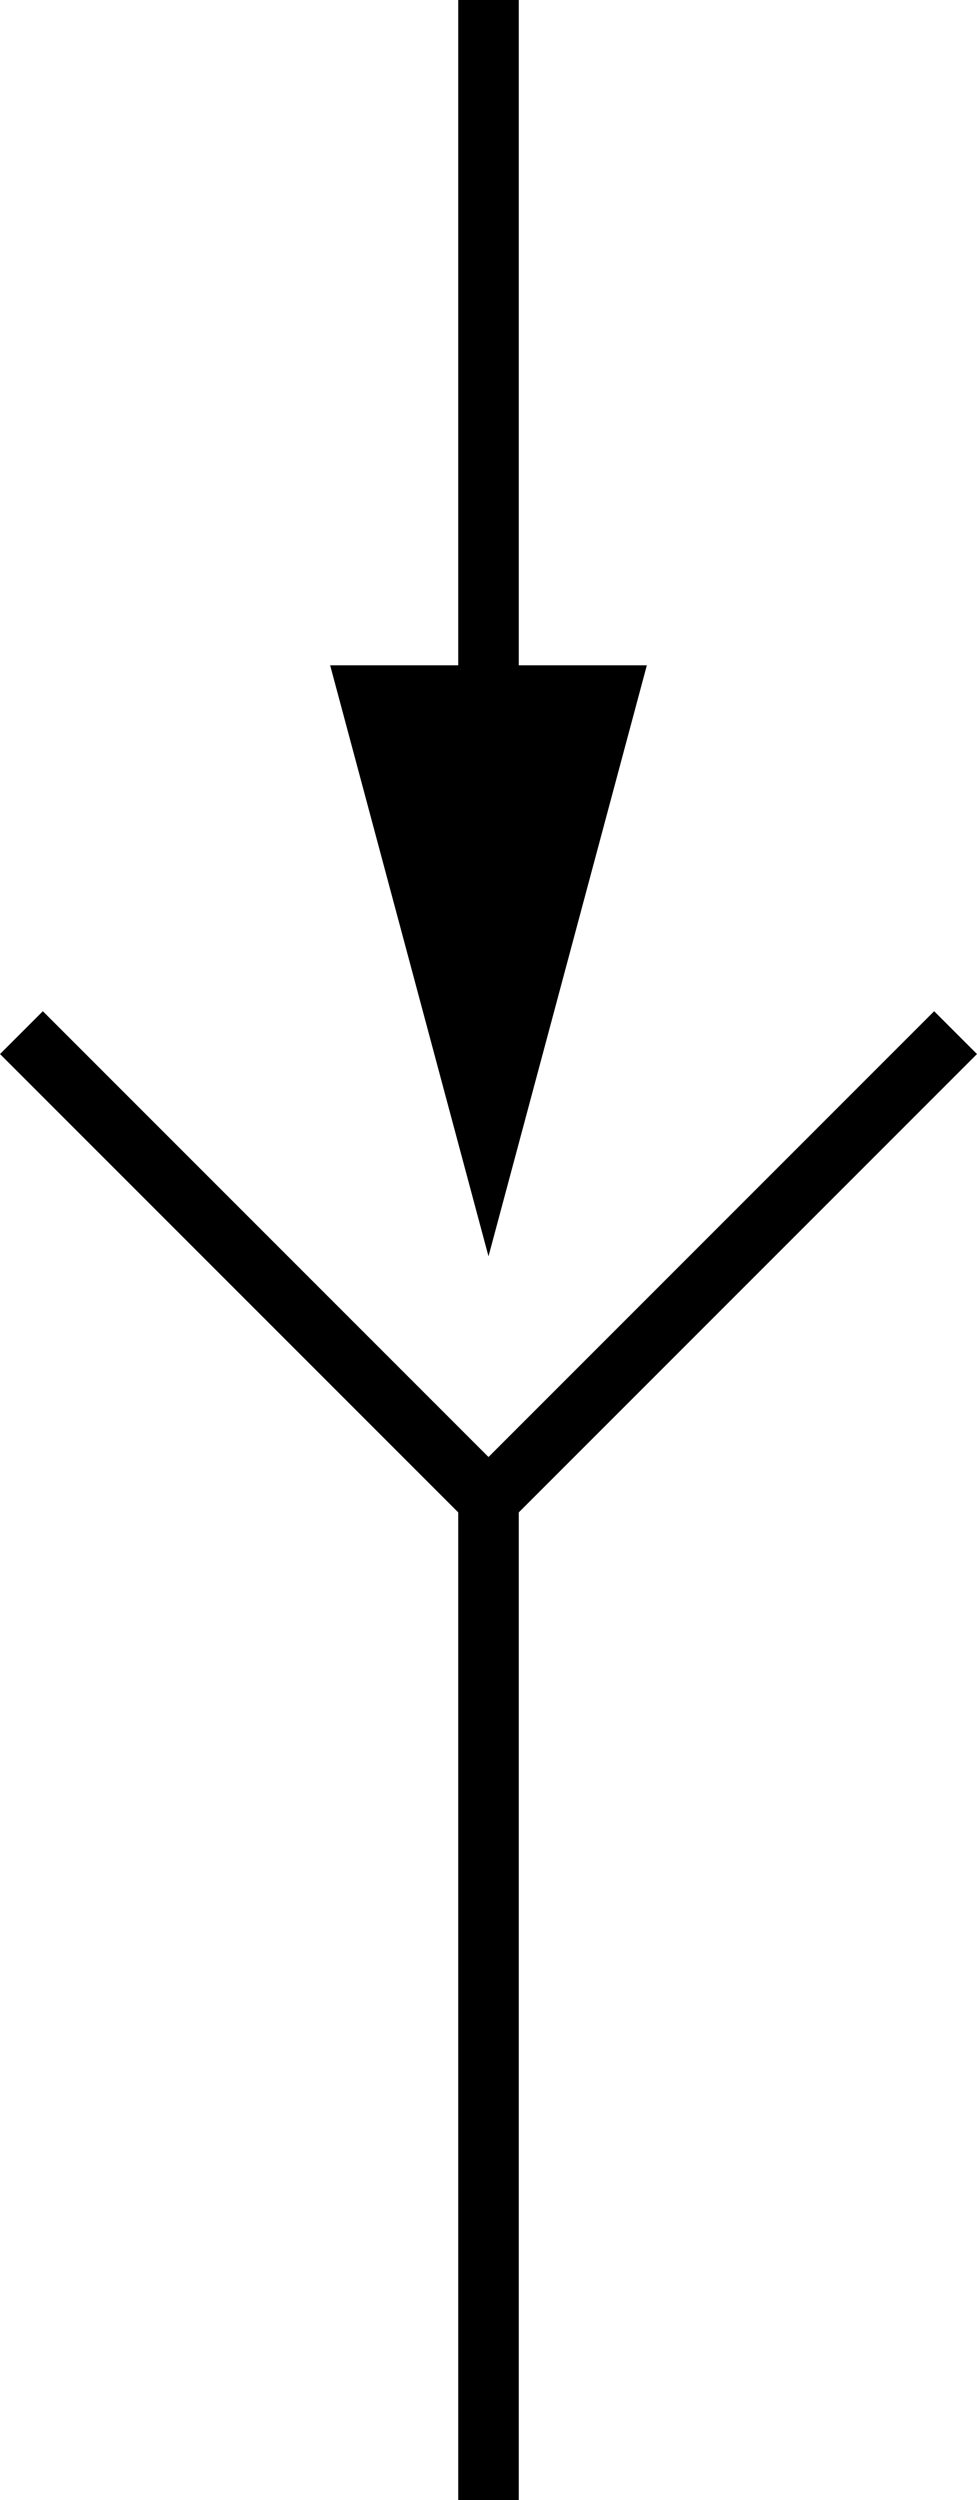 <?xml version="1.0" encoding="utf-8"?>
<!-- Generator: Adobe Illustrator 21.0.0, SVG Export Plug-In . SVG Version: 6.00 Build 0)  -->
<svg version="1.1" xmlns="http://www.w3.org/2000/svg" xmlns:xlink="http://www.w3.org/1999/xlink" x="0px" y="0px"
	 viewBox="0 0 16.134 41.273" style="enable-background:new 0 0 16.134 41.273;" xml:space="preserve">
<style type="text/css">
	.st0{fill:none;stroke:#000000;stroke-miterlimit:10;}
</style>
<g id="Layer_1">
	<polyline class="st0" points="0.354,17.047 8.067,24.76 15.78,17.047 	"/>
	<line class="st0" x1="8.067" y1="24.76" x2="8.067" y2="41.273"/>
	<g>
		<g>
			<line class="st0" x1="8.067" y1="0" x2="8.067" y2="12.766"/>
			<g>
				<polygon points="5.452,10.983 8.067,20.74 10.682,10.983 				"/>
			</g>
		</g>
	</g>
</g>
<g id="Layer_2">
</g>
</svg>
